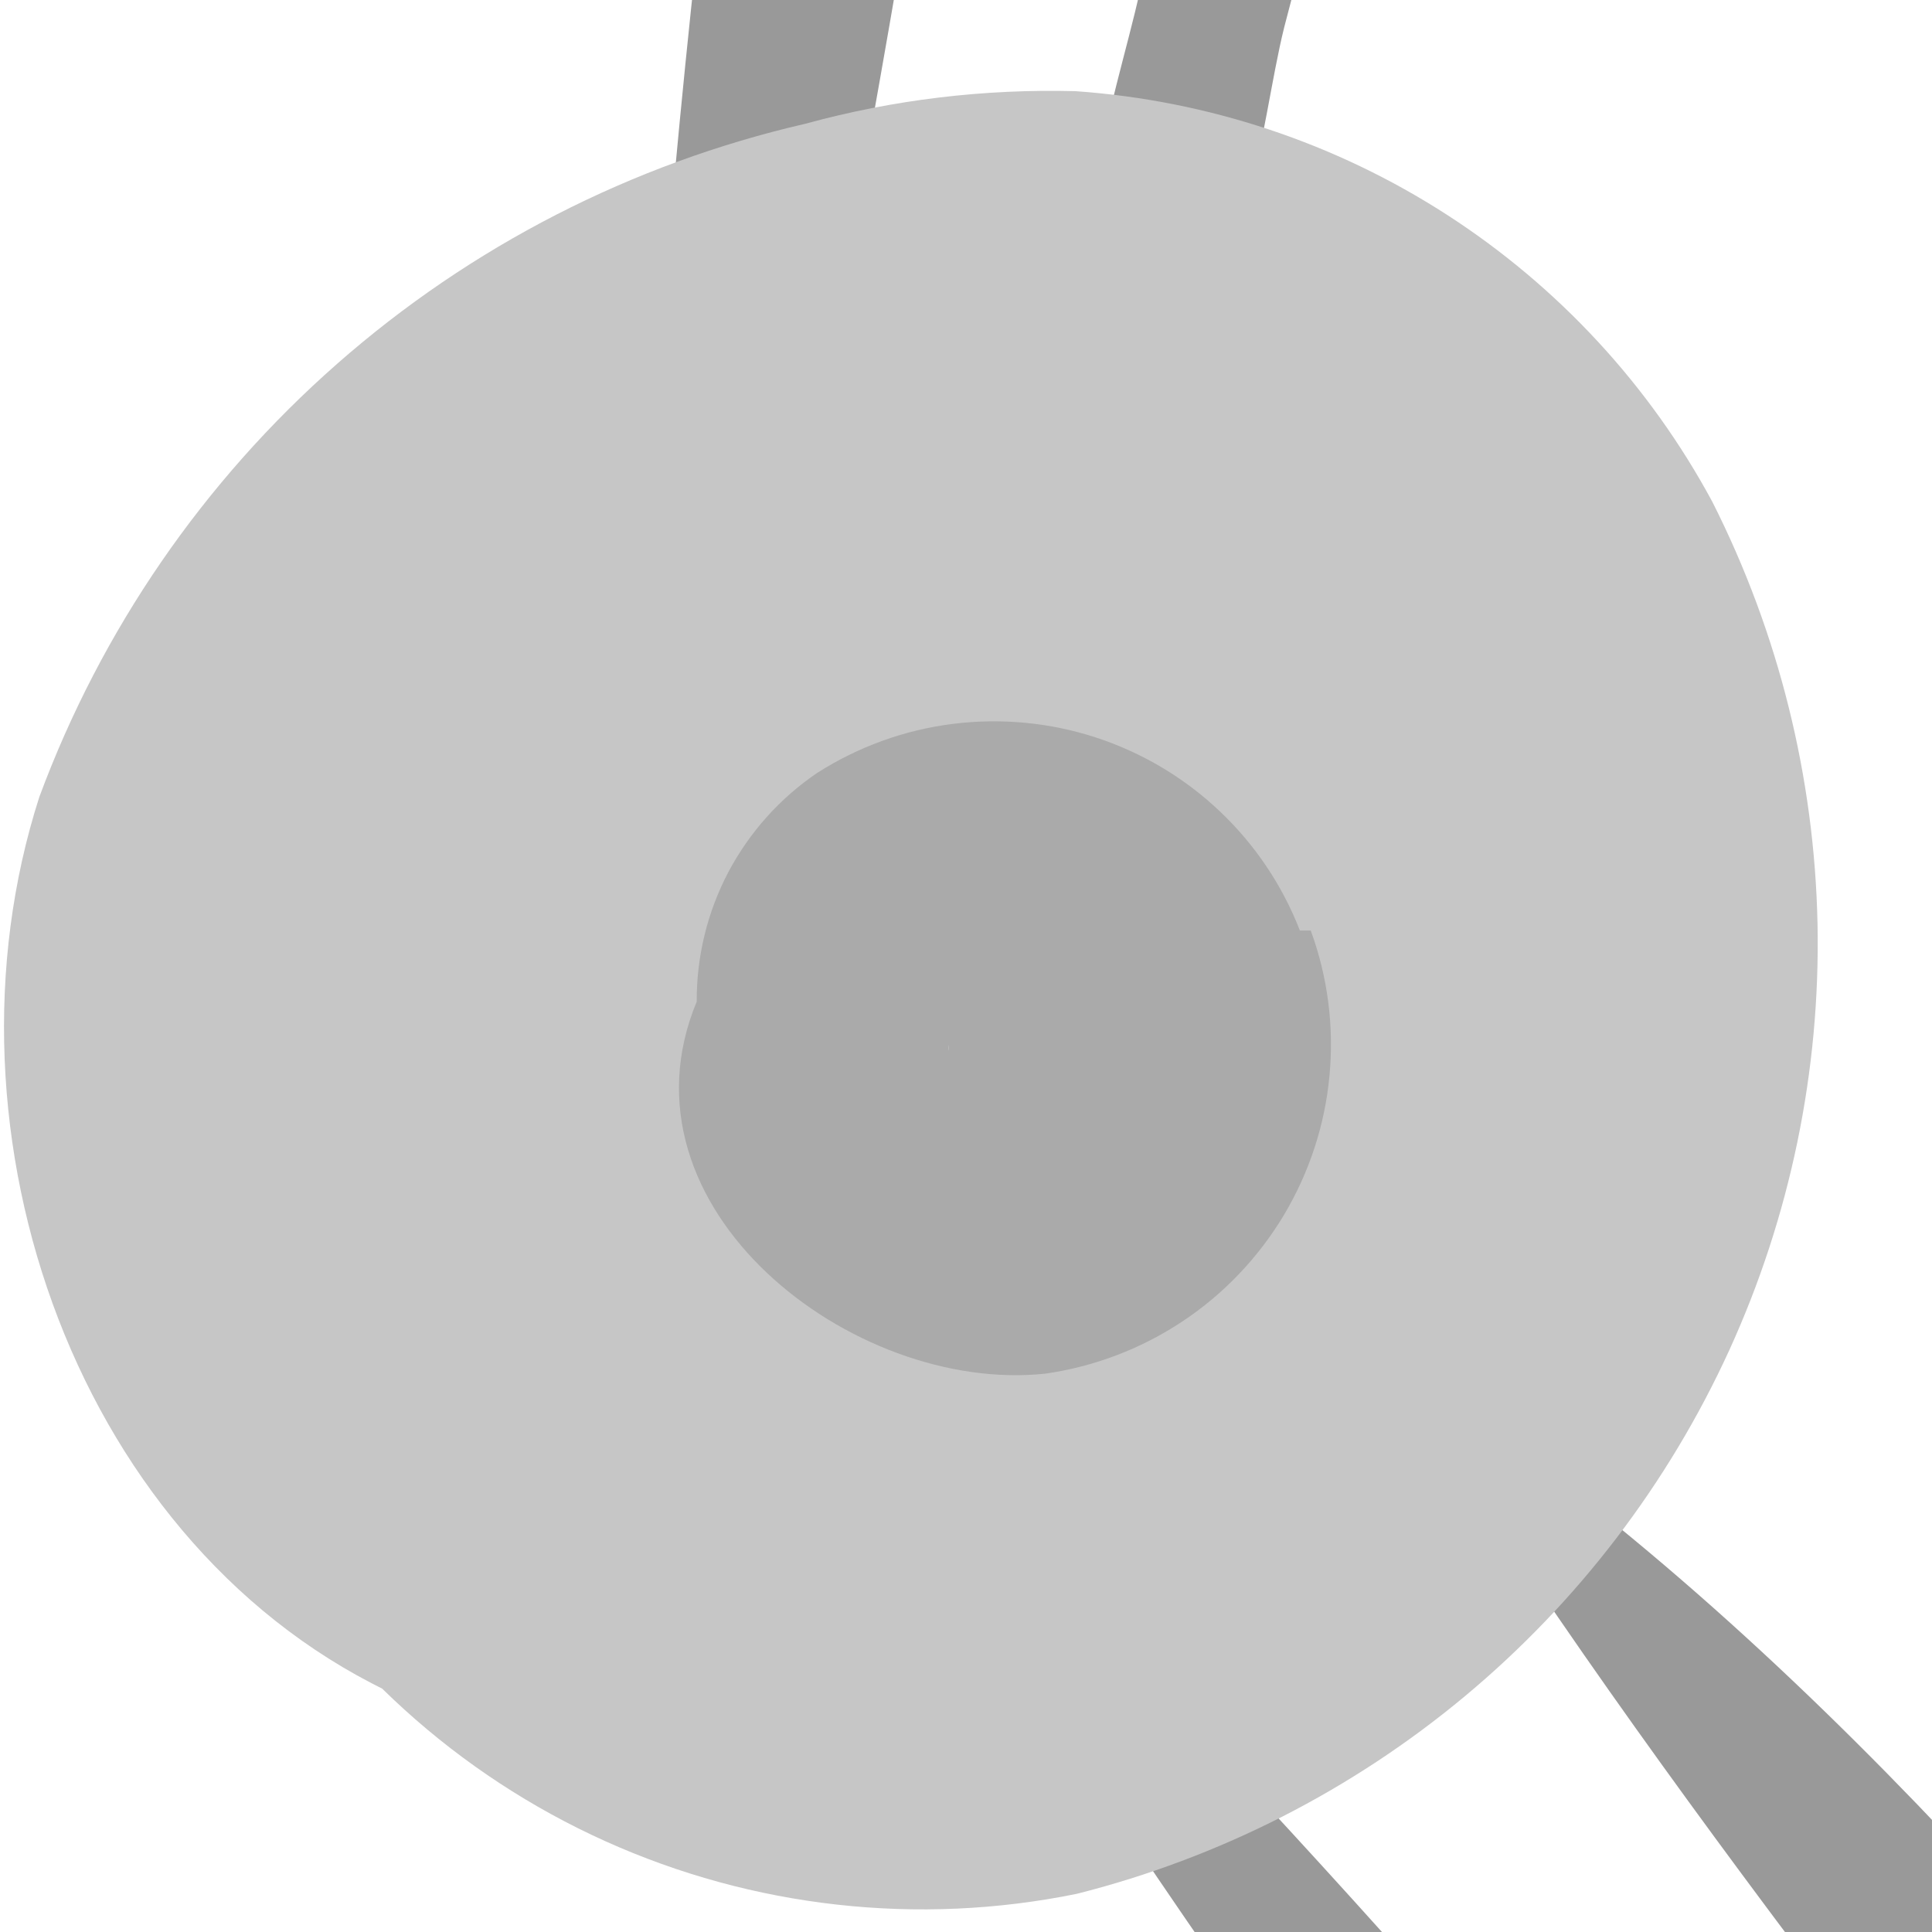 <svg width="16" height="16" viewBox="0 0 16 16" fill="none" xmlns="http://www.w3.org/2000/svg">
<rect width="16" height="16" fill="#E5E5E5"/>
<g id="&#208;&#179;&#208;&#187;&#208;&#176;&#208;&#178;&#208;&#189;&#208;&#176;&#209;&#143; 1920px" clip-path="url(#clip0_318_433)">
<rect width="1920" height="10310" transform="translate(-403 -9660)" fill="white"/>
<g id="content">
<g id="&#208;&#186;&#208;&#190;&#208;&#189;&#209;&#130;&#208;&#176;&#208;&#186;&#209;&#130;&#209;&#139;">
<g id="&#208;&#186;&#208;&#176;&#209;&#128;&#209;&#130;&#208;&#184;&#208;&#189;&#208;&#186;&#208;&#176;2">
<path id="Vector" d="M7.896 12.971C12.291 19.952 17.755 26.254 22.8 32.756C27.844 39.258 32.938 45.82 37.783 52.551C38.422 53.439 39.861 52.502 39.212 51.624C34.27 44.903 29.226 38.254 24.078 31.679C19.004 25.217 14.089 18.486 8.286 12.652C8.096 12.463 7.796 12.732 7.926 12.951" fill="#999999"/>
<path id="Vector_2" d="M11.873 11.834C14 15.195 16.587 18.276 18.945 21.488C21.302 24.699 23.709 28.139 26.077 31.46C28.444 34.781 30.861 38.081 33.459 41.243C34.717 42.779 36.006 44.294 37.334 45.76C38.597 47.283 40.009 48.676 41.55 49.919C42.279 50.447 43.547 49.639 42.878 48.802C41.669 47.316 40.191 46.02 38.883 44.593C37.574 43.167 36.196 41.452 34.887 39.827C32.34 36.556 29.893 33.175 27.495 29.854C25.098 26.534 22.651 23.103 20.073 19.882C17.706 16.89 15.229 13.839 12.082 11.645C11.922 11.525 11.743 11.774 11.833 11.924" fill="#999999"/>
<path id="Vector_3" d="M7.029 2.092C7.948 -2.895 8.648 -7.961 9.656 -12.957C10.163 -15.476 10.679 -17.999 11.205 -20.526L11.954 -24.076C12.274 -25.266 12.471 -26.486 12.543 -27.716C12.529 -27.872 12.465 -28.02 12.361 -28.138C12.257 -28.256 12.118 -28.337 11.964 -28.371C11.81 -28.404 11.65 -28.388 11.506 -28.324C11.362 -28.26 11.243 -28.152 11.165 -28.015C10.76 -26.928 10.469 -25.802 10.296 -24.654C10.026 -23.408 9.756 -22.161 9.497 -20.915C8.947 -18.322 8.408 -15.729 7.898 -13.136C6.775 -8.162 5.988 -3.118 5.541 1.962C5.541 2.81 6.88 2.959 7.029 2.092Z" fill="#999999"/>
<path id="Vector_4" d="M9.486 2.929C10.365 2.481 10.425 1.074 10.635 0.227C10.984 -1.09 11.294 -2.406 11.573 -3.762C12.143 -6.485 12.672 -9.217 13.192 -11.959C14.191 -17.345 15.06 -22.77 15.969 -28.184C16.108 -29.012 14.86 -29.311 14.69 -28.474C13.581 -23.108 12.602 -17.703 11.693 -12.308C11.214 -9.556 10.694 -6.824 10.185 -4.081C9.935 -2.815 9.706 -1.538 9.476 -0.252C9.316 0.646 8.707 2.052 9.316 2.86C9.326 2.877 9.34 2.892 9.356 2.904C9.372 2.916 9.391 2.924 9.41 2.929C9.43 2.934 9.45 2.934 9.47 2.931C9.49 2.928 9.509 2.92 9.526 2.909" fill="#999999"/>
<path id="Vector_5" d="M3.323 14.059C0.646 12.852 -0.573 9.391 0.326 6.599C0.838 5.218 1.685 3.985 2.793 3.012C3.9 2.039 5.232 1.356 6.669 1.025C7.398 0.825 8.152 0.735 8.907 0.755C10.002 0.832 11.06 1.183 11.982 1.778C12.904 2.373 13.661 3.191 14.181 4.156C14.73 5.242 15.027 6.437 15.052 7.653C15.076 8.869 14.826 10.075 14.321 11.182C13.815 12.288 13.067 13.268 12.132 14.047C11.197 14.826 10.098 15.386 8.917 15.684C7.602 15.952 6.236 15.799 5.013 15.248C3.79 14.697 2.772 13.774 2.104 12.613L3.323 14.059Z" fill="#C6C6C6"/>
<path id="Vector_6" d="M10.765 7.706C10.62 7.332 10.393 6.994 10.101 6.718C9.809 6.441 9.459 6.233 9.077 6.108C8.695 5.983 8.289 5.945 7.89 5.995C7.491 6.045 7.108 6.184 6.769 6.4C6.46 6.609 6.207 6.892 6.032 7.222C5.858 7.553 5.768 7.921 5.77 8.295C5.061 10 7.059 11.546 8.657 11.376C9.063 11.318 9.451 11.17 9.793 10.943C10.135 10.716 10.421 10.415 10.632 10.064C10.842 9.712 10.972 9.318 11.01 8.91C11.049 8.502 10.996 8.091 10.855 7.706H10.765ZM7.858 8.703C7.853 8.687 7.853 8.67 7.858 8.654V8.703Z" fill="#AAAAAA"/>
</g>
</g>
</g>
</g>
<defs>
<clipPath id="clip0_318_433">
<rect width="1920" height="10310" fill="white" transform="translate(-403 -9660)"/>
</clipPath>
</defs>
</svg>
